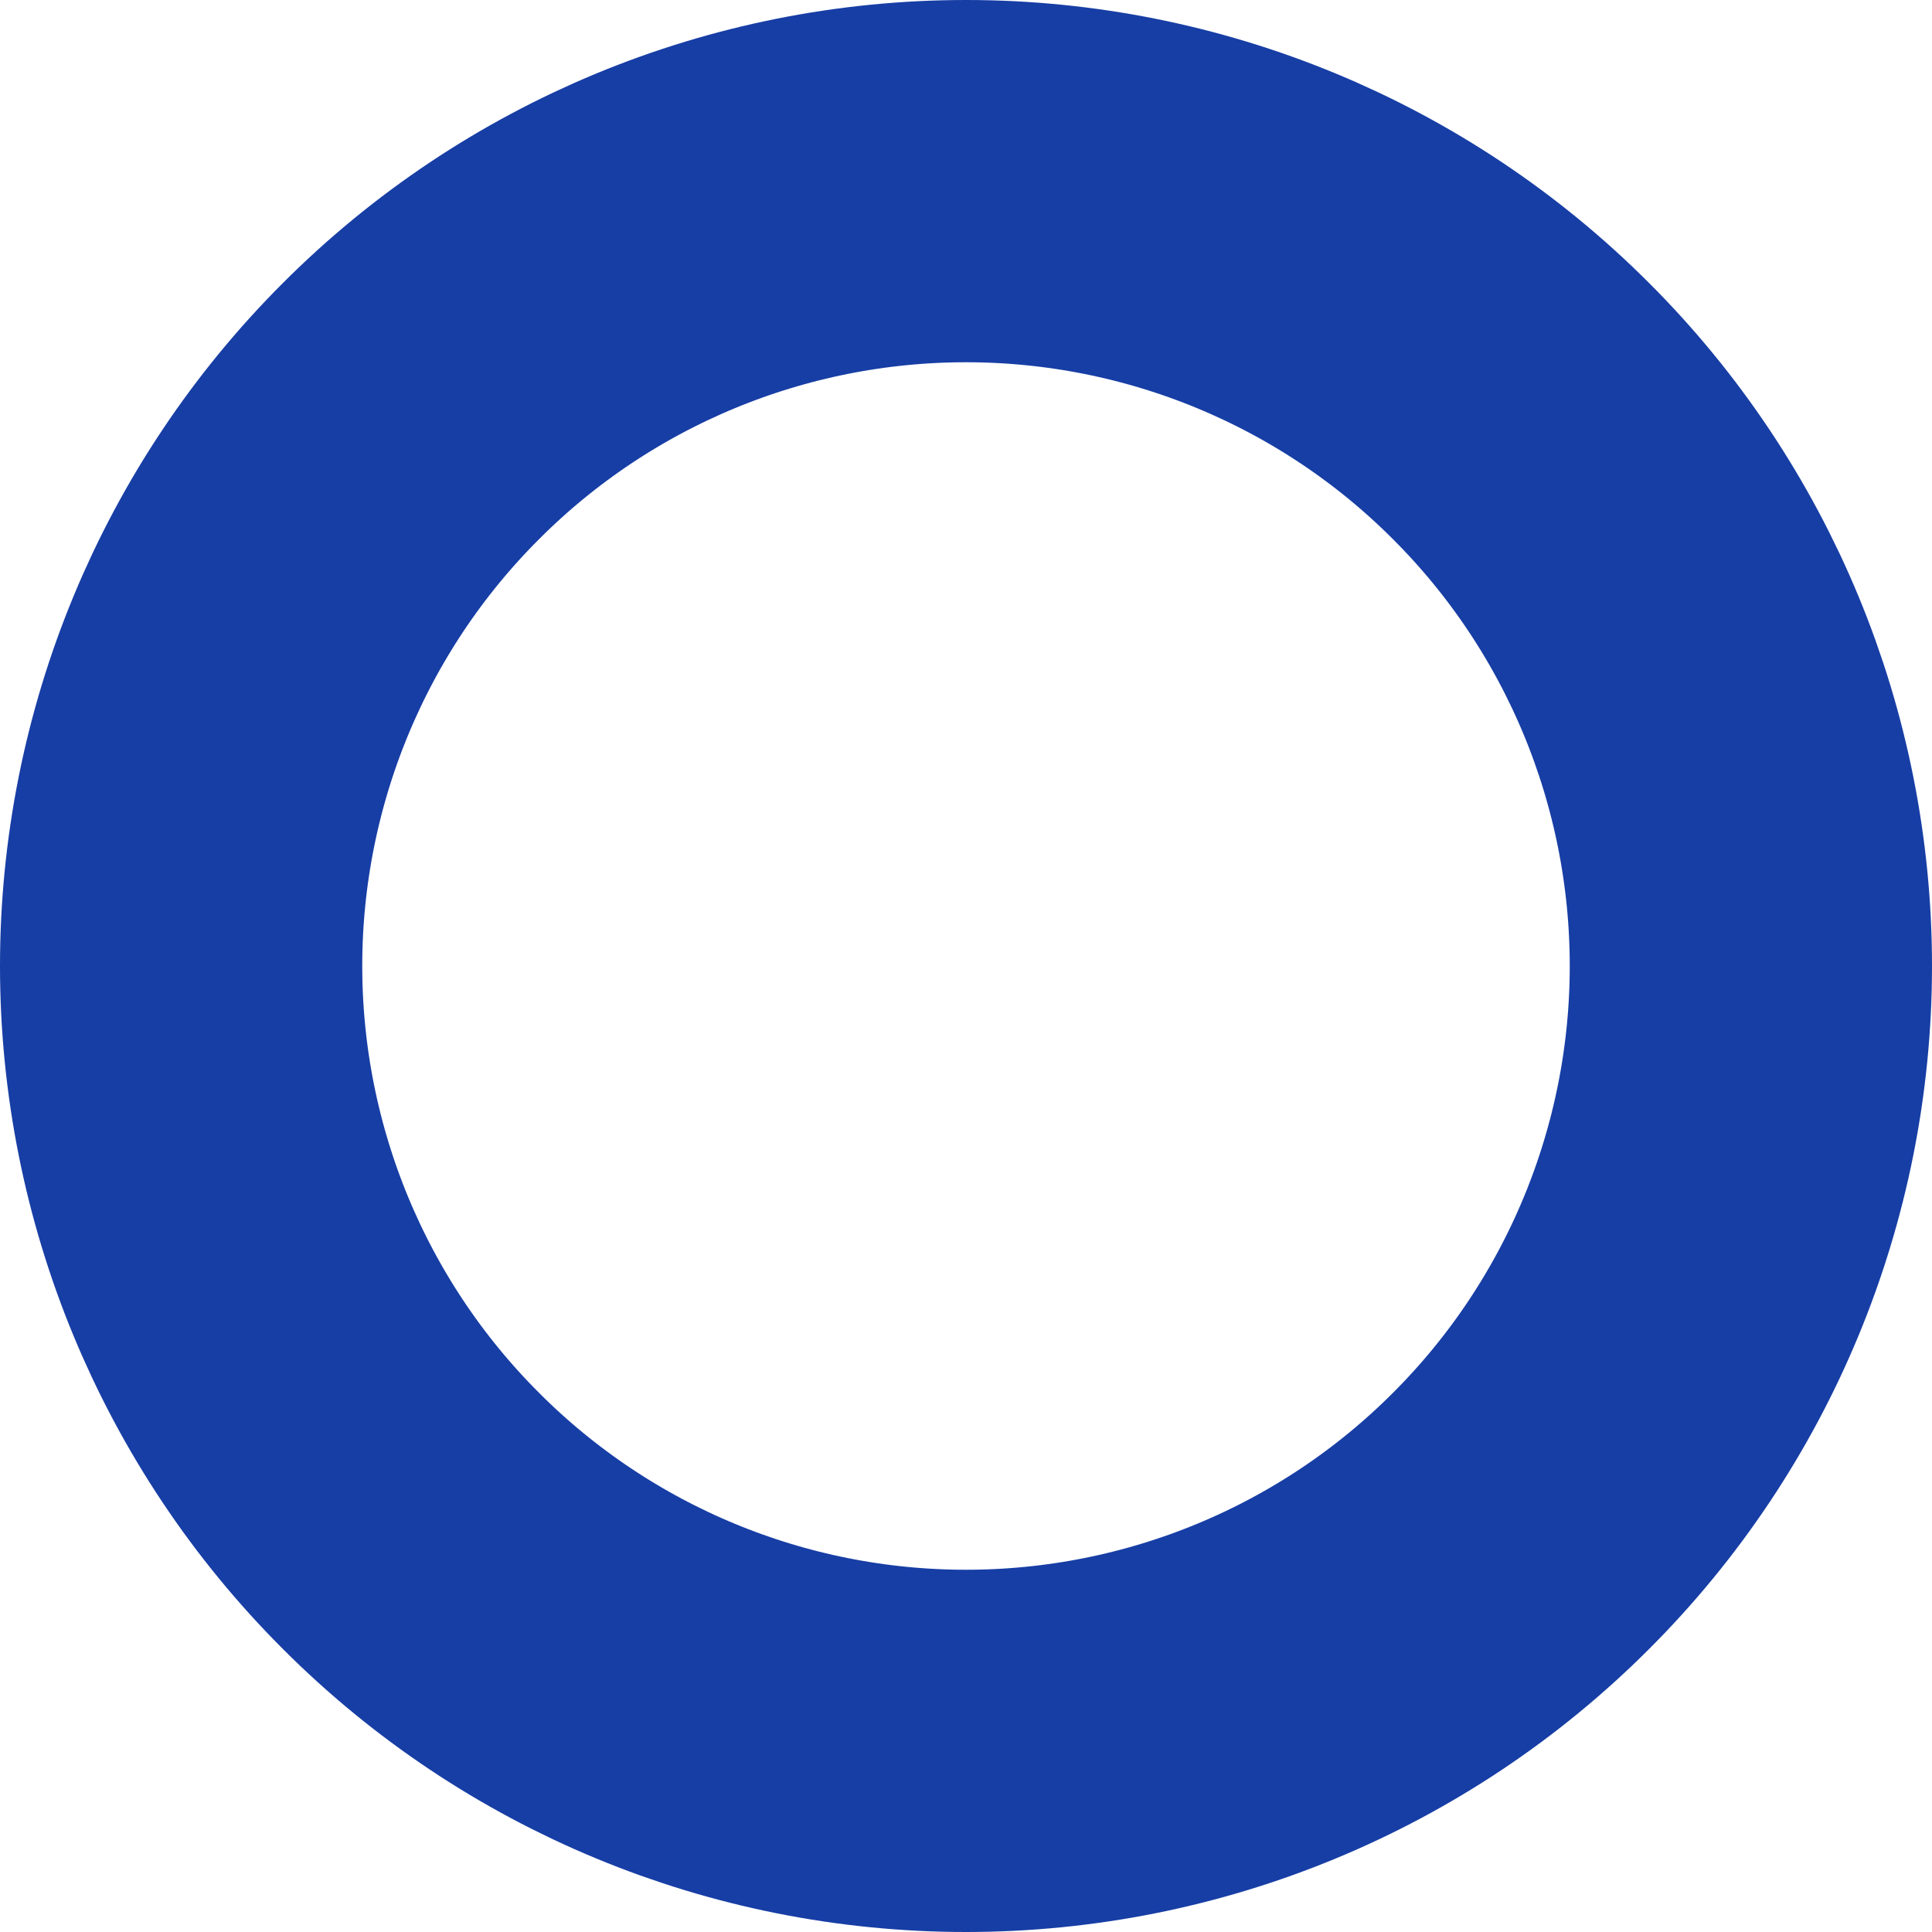 <svg width="8" height="8" viewBox="0 0 8 8" fill="none" xmlns="http://www.w3.org/2000/svg">
<path d="M4 7.25C4.862 7.25 5.689 6.908 6.298 6.298C6.908 5.689 7.25 4.862 7.25 4C7.25 3.138 6.908 2.311 6.298 1.702C5.689 1.092 4.862 0.75 4 0.75C3.138 0.75 2.311 1.092 1.702 1.702C1.092 2.311 0.75 3.138 0.75 4C0.75 4.862 1.092 5.689 1.702 6.298C2.311 6.908 3.138 7.25 4 7.25V7.25Z" stroke="#173EA5" stroke-width="1.5" stroke-linecap="round" stroke-linejoin="round"/>
</svg>
